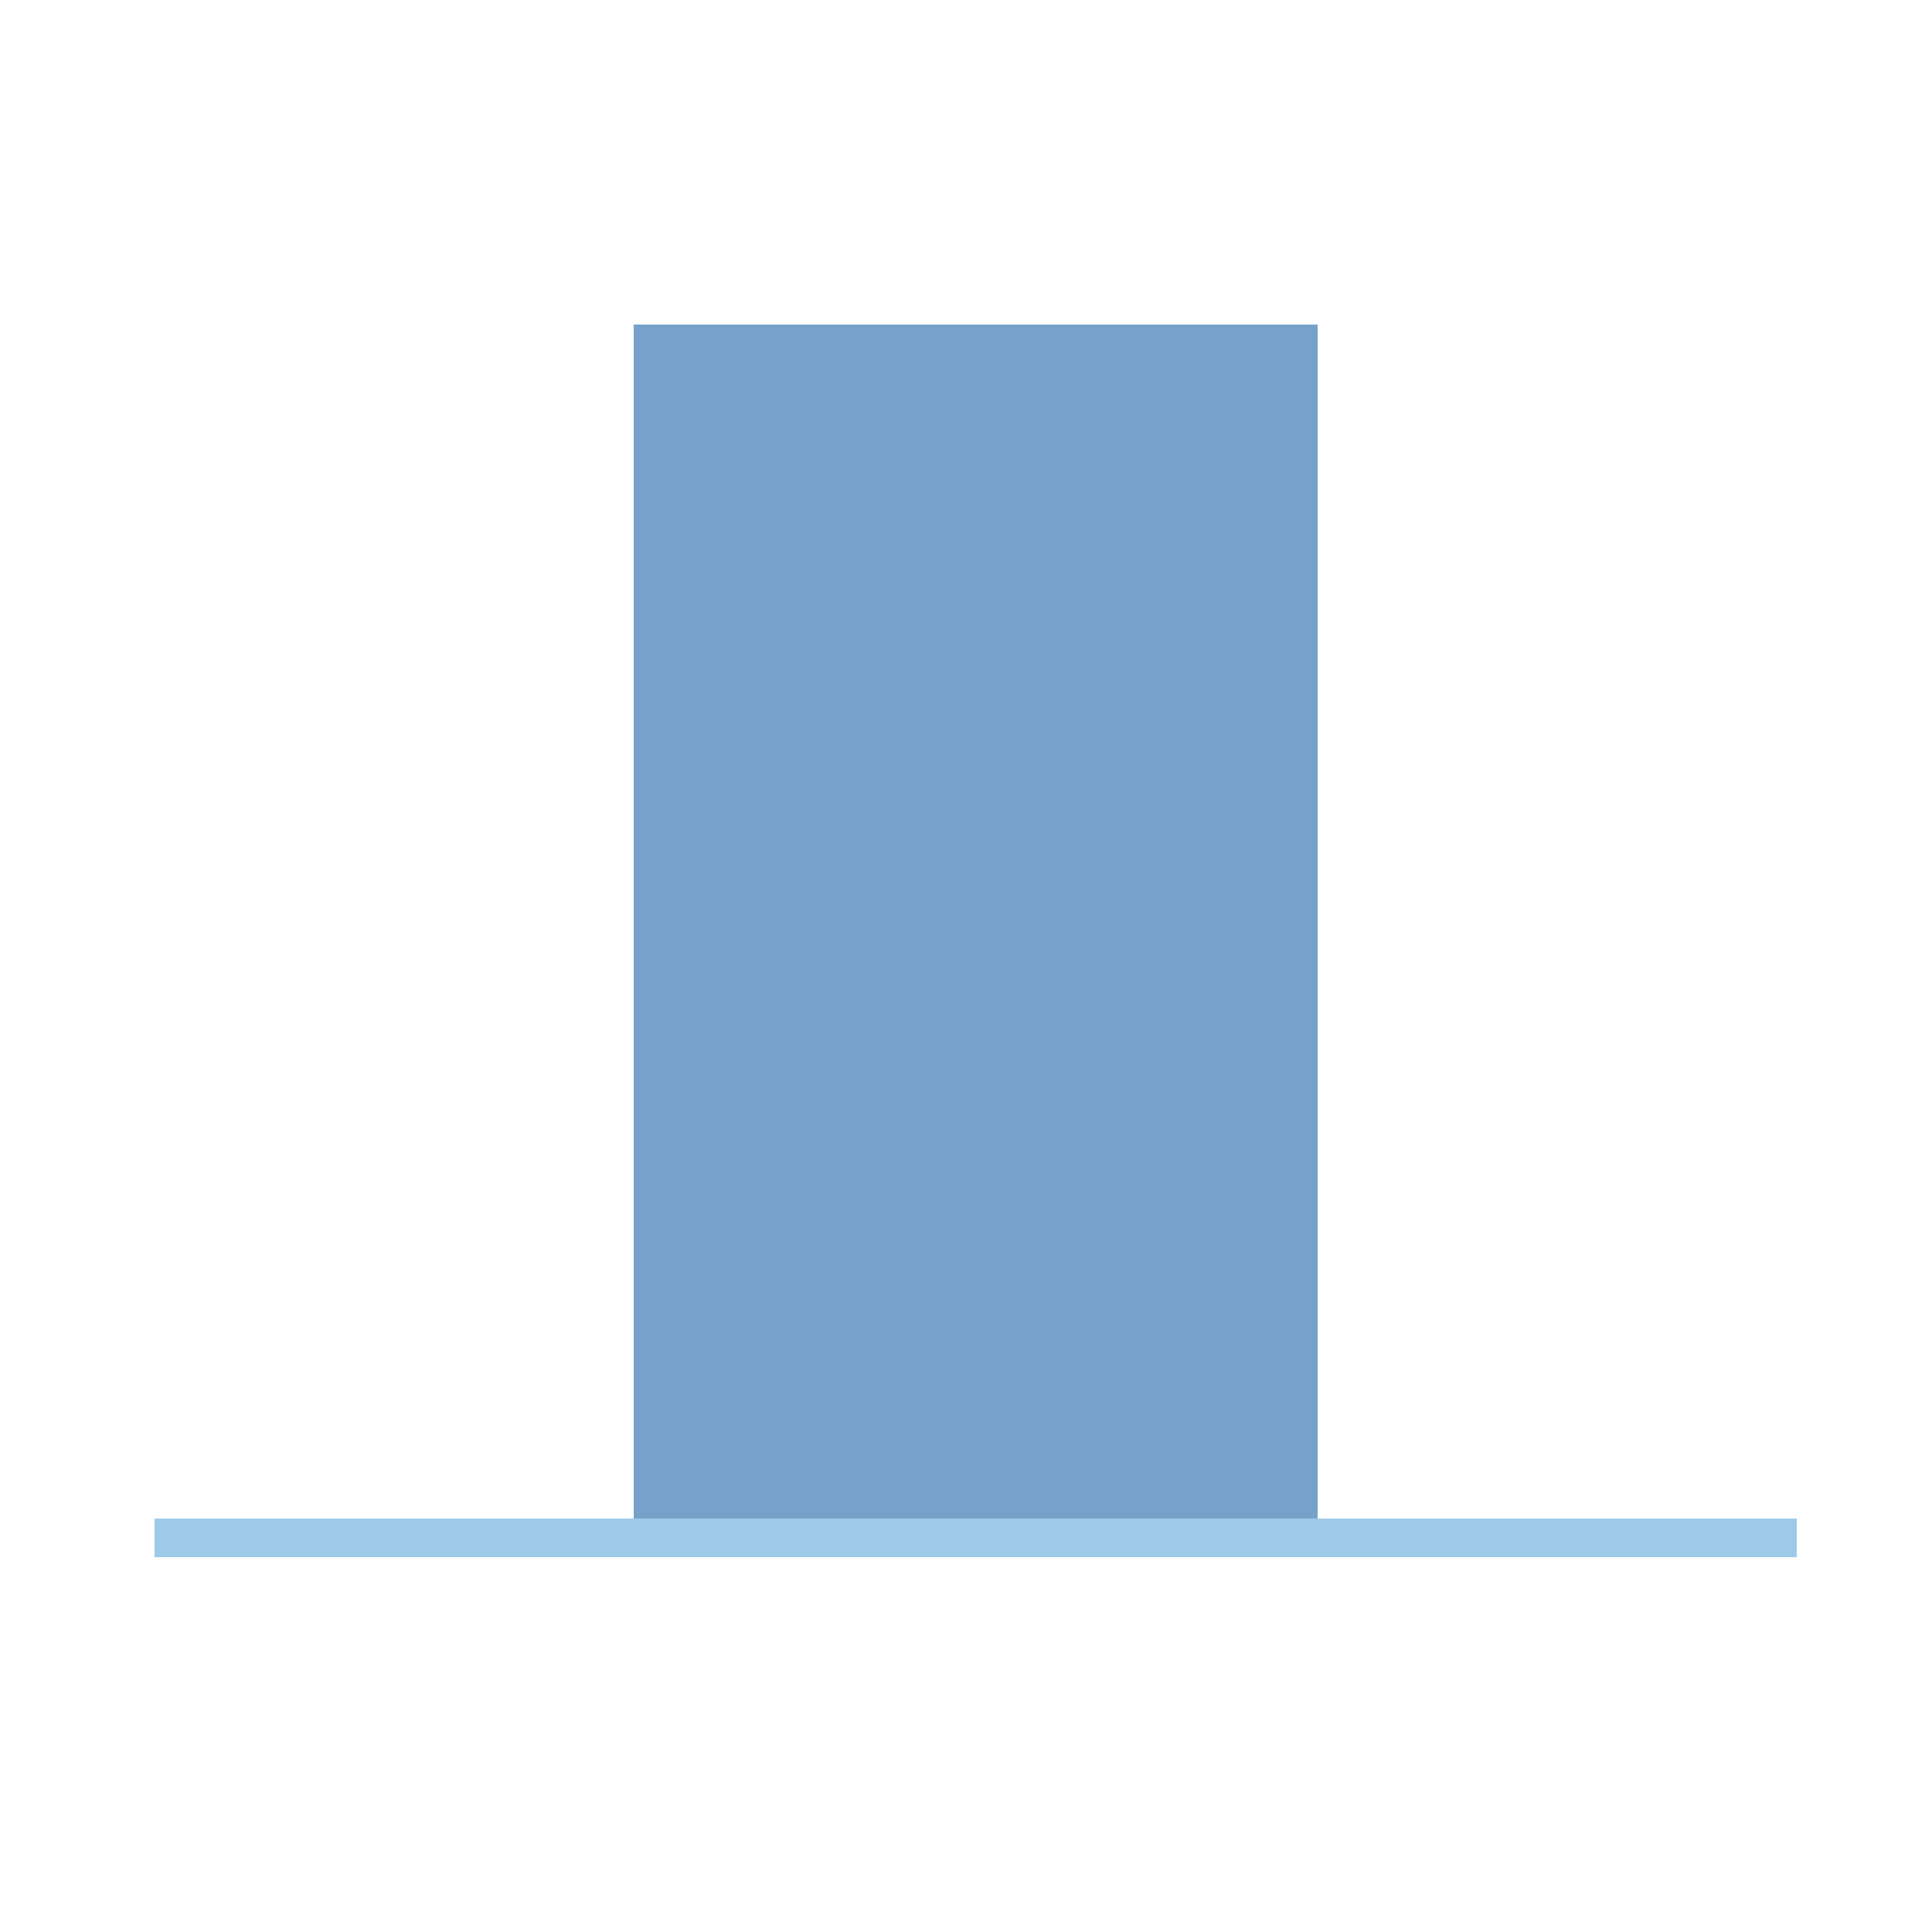 <?xml version="1.0" encoding="utf-8"?>
<!-- Generator: Adobe Illustrator 24.0.3, SVG Export Plug-In . SVG Version: 6.00 Build 0)  -->
<svg version="1.1" id="Layer_1" xmlns="http://www.w3.org/2000/svg" xmlns:xlink="http://www.w3.org/1999/xlink" x="0px" y="0px"
	 viewBox="0 0 50 50" style="enable-background:new 0 0 50 50;" xml:space="preserve">
<style type="text/css">
	.st0{fill:#FFFFFF;fill-opacity:0;}
	.st1{fill:#76A2C9;}
	.st2{fill:#9ECAE9;}
</style>
<rect class="st0" width="50" height="50"/>
<rect x="16.4" y="8.4" class="st1" width="17.7" height="31.9"/>
<g>
	<rect x="4" y="39.3" class="st2" width="42.5" height="1"/>
</g>
</svg>
